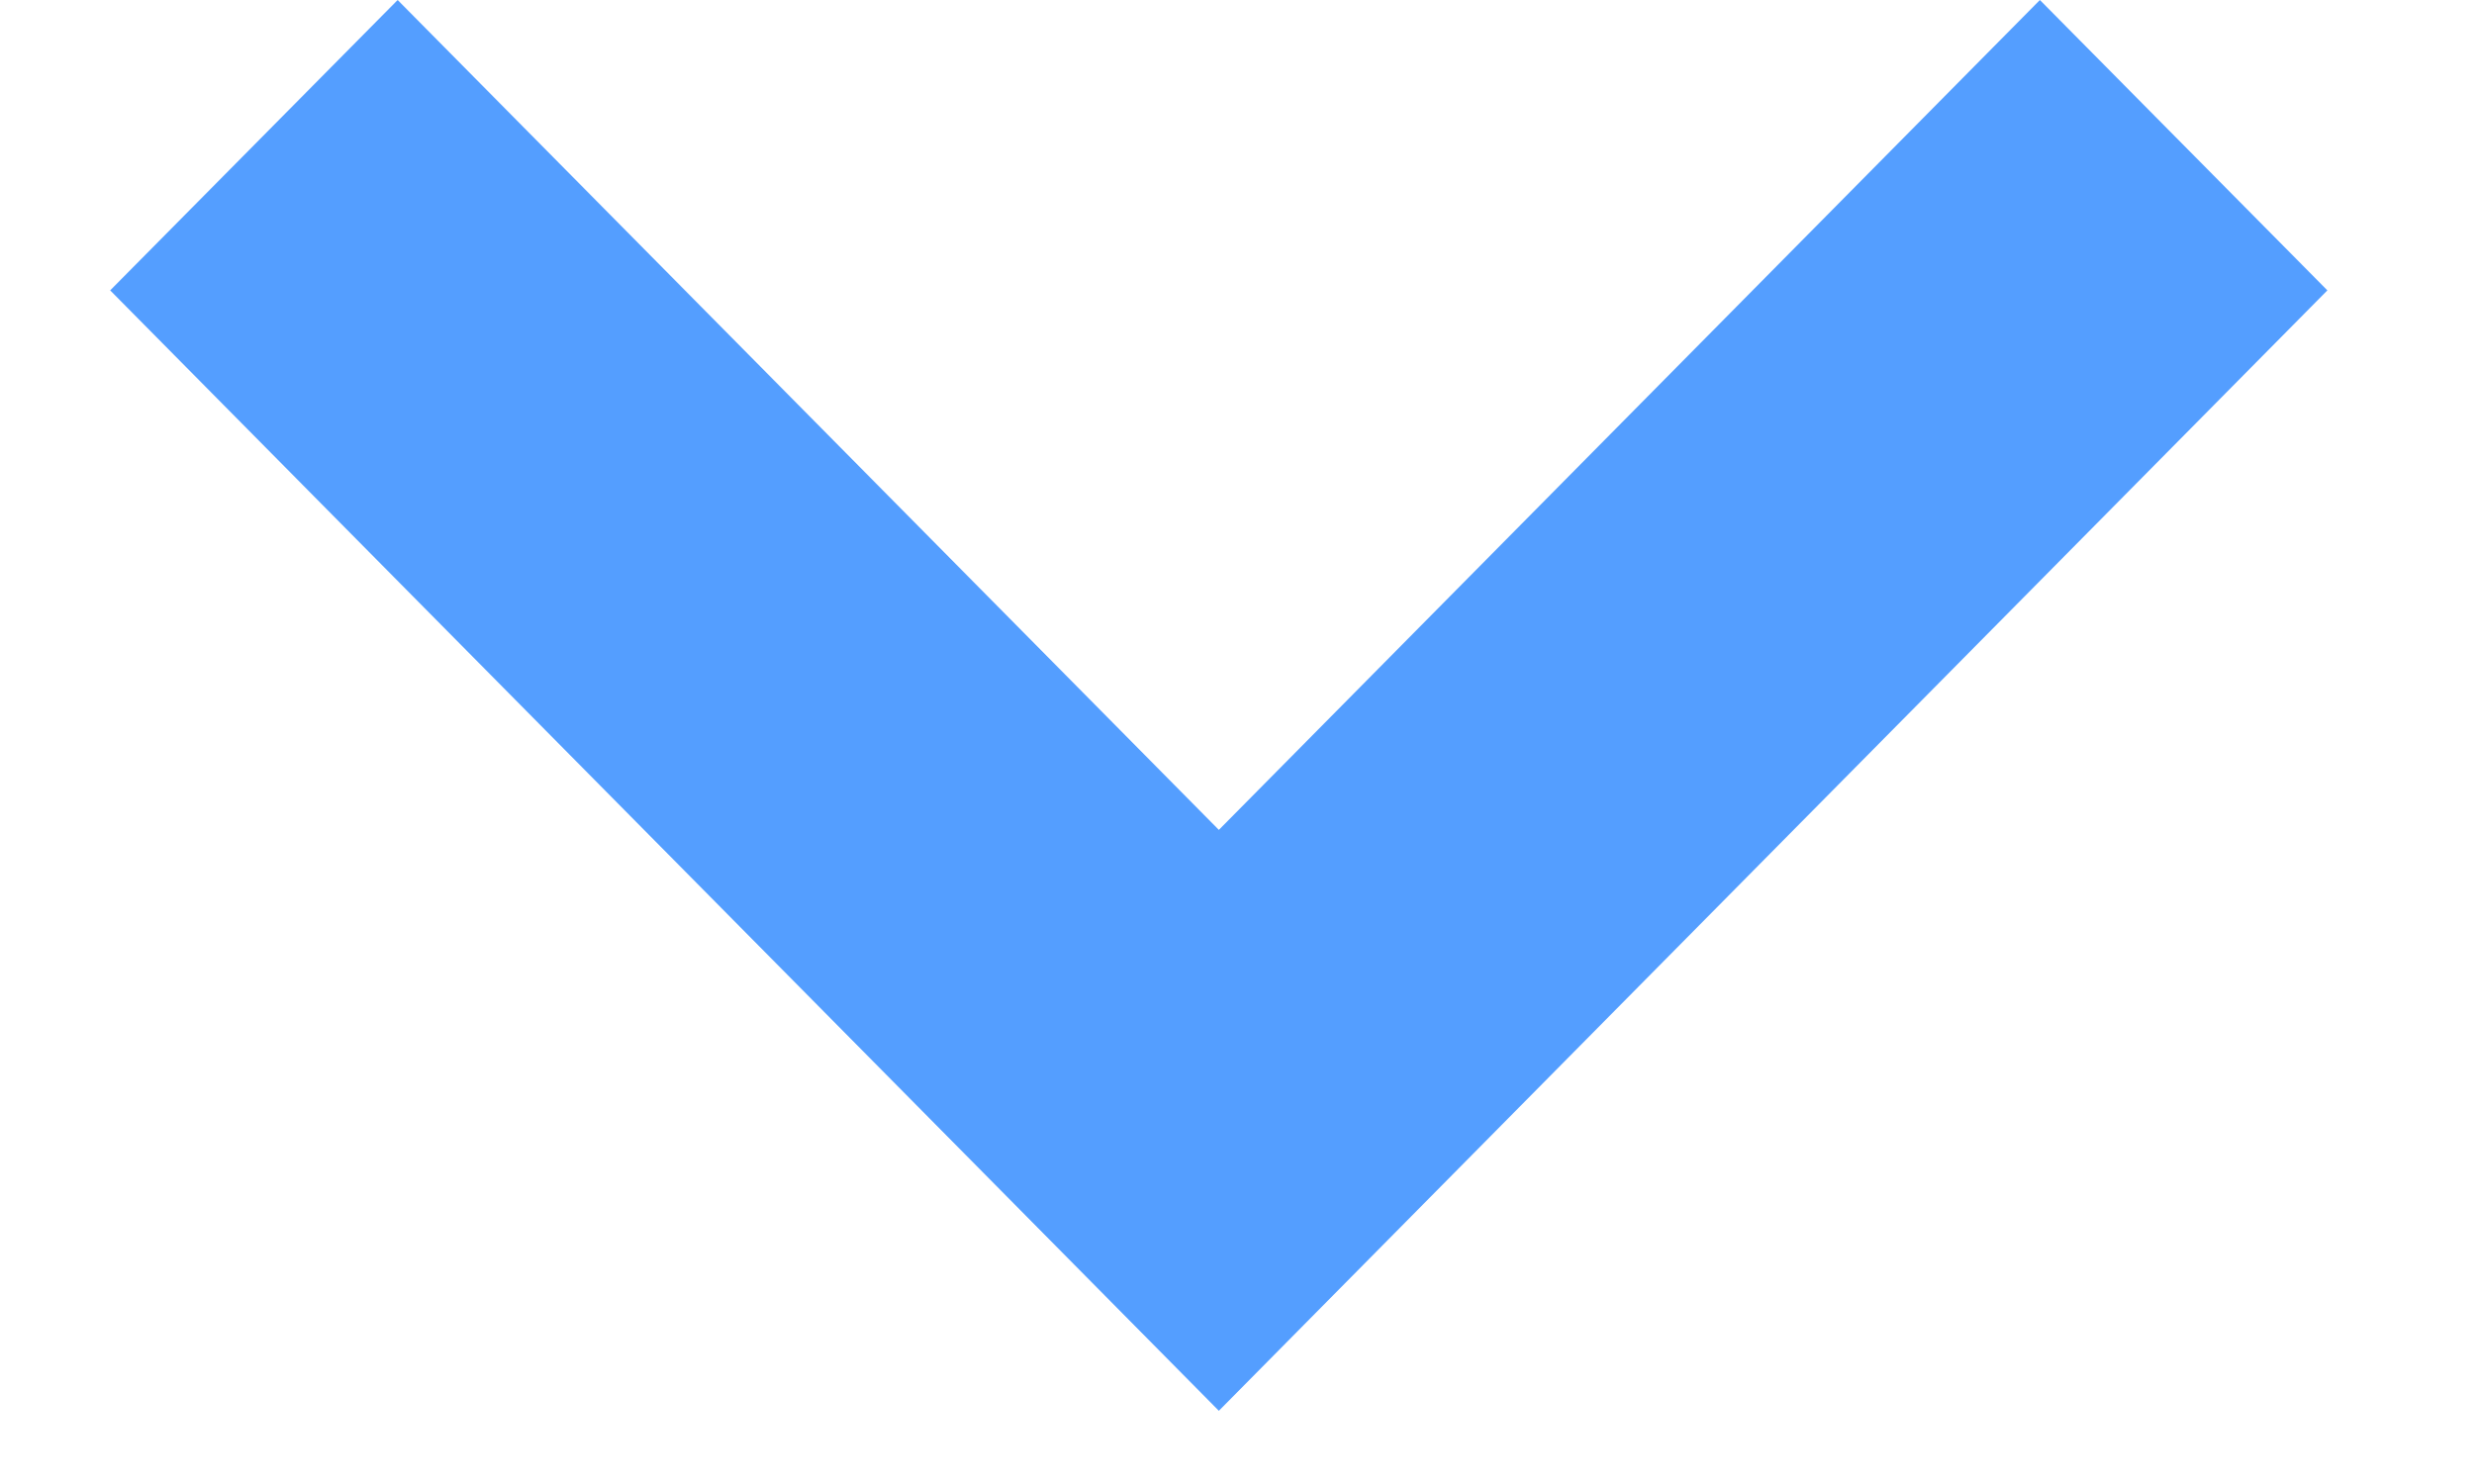<svg width="15" height="9" viewBox="0 0 15 9" fill="none" xmlns="http://www.w3.org/2000/svg">
<path d="M7.39 8.556L0.668 1.761L2.411 0L7.39 5.033L12.368 0L14.111 1.761L7.39 8.556Z" fill="#549EFF"/>
</svg>
